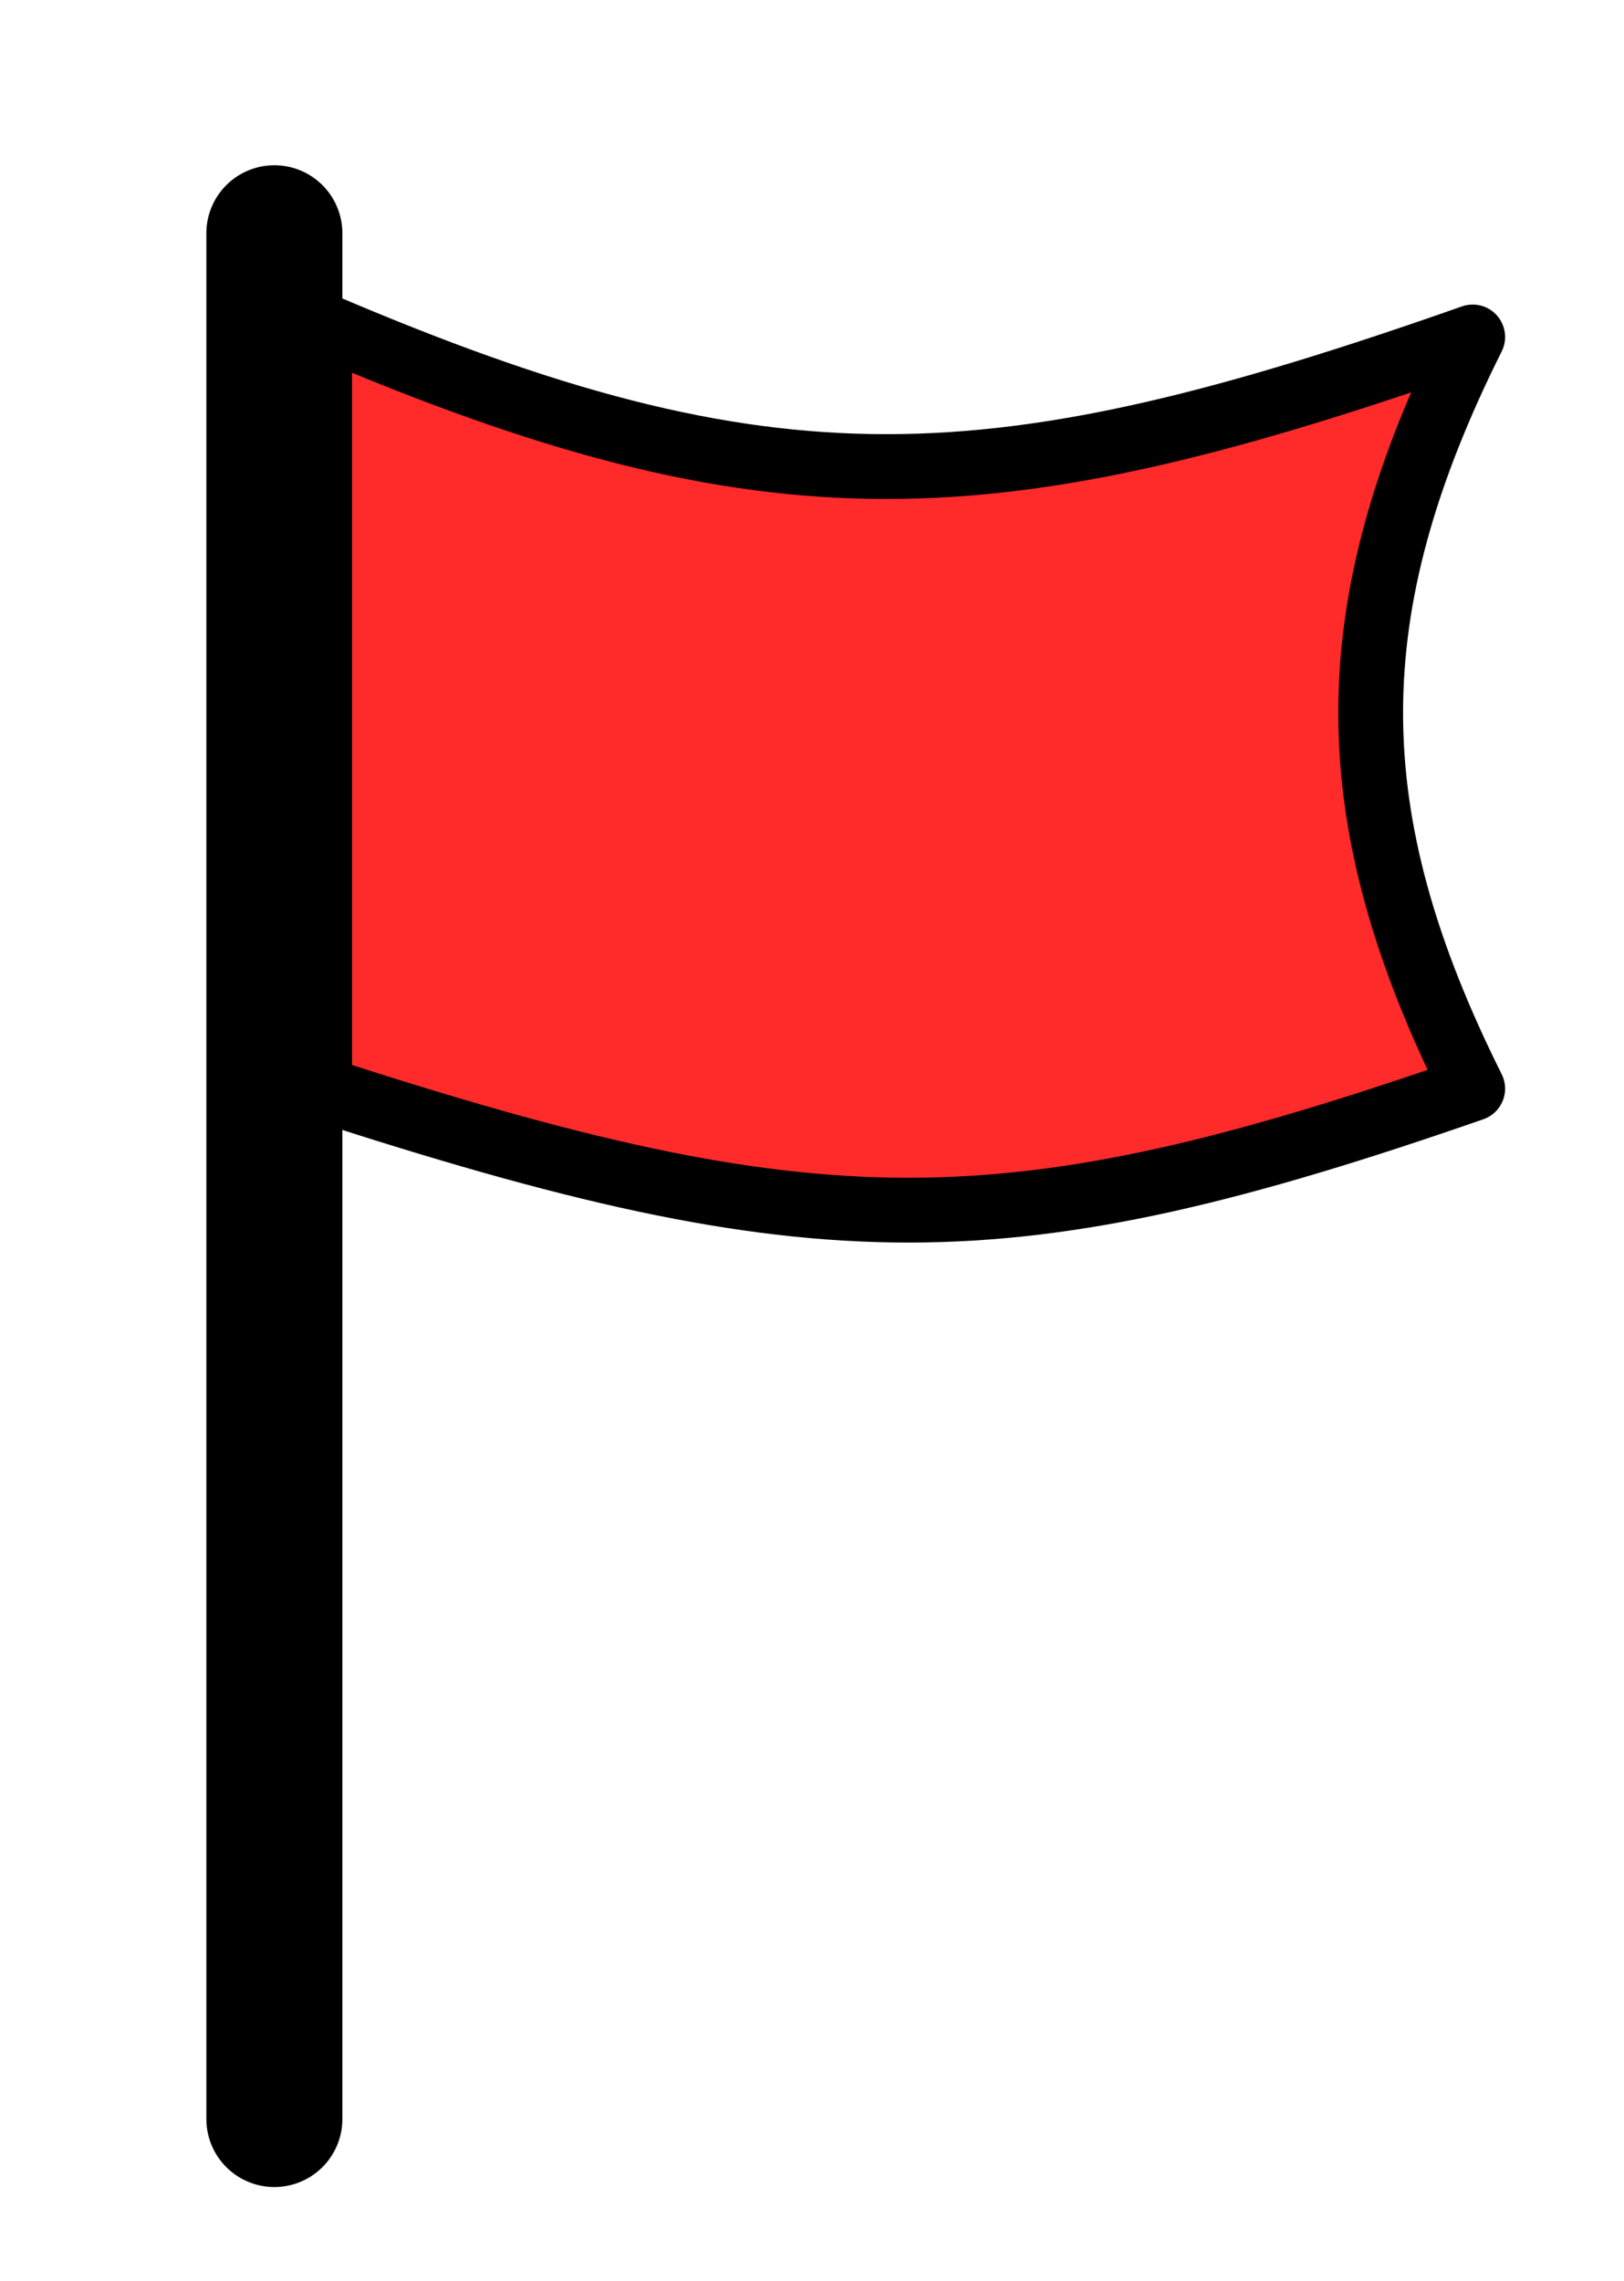 <?xml version="1.0" encoding="UTF-8" standalone="no"?>
<!-- Creator: CorelDRAW -->
<svg xmlns:dc="http://purl.org/dc/elements/1.1/" xmlns:cc="http://creativecommons.org/ns#" xmlns:rdf="http://www.w3.org/1999/02/22-rdf-syntax-ns#" xmlns:svg="http://www.w3.org/2000/svg" xmlns="http://www.w3.org/2000/svg" xmlns:sodipodi="http://sodipodi.sourceforge.net/DTD/sodipodi-0.dtd" xmlns:inkscape="http://www.inkscape.org/namespaces/inkscape" xml:space="preserve" width="250px" height="351px" style="shape-rendering:geometricPrecision; image-rendering:optimizeQuality" viewBox="0 0 250 352" id="svg2436" sodipodi:version="0.32" inkscape:version="0.46" sodipodi:docname="flag icon red 4.svg" inkscape:output_extension="org.inkscape.output.svg.inkscape"><defs id="defs2443"><inkscape:perspective sodipodi:type="inkscape:persp3d" inkscape:vp_x="0 : 175.5 : 1" inkscape:vp_y="0 : 1000 : 0" inkscape:vp_z="250 : 175.5 : 1" inkscape:persp3d-origin="125 : 117 : 1" id="perspective2447"/></defs><sodipodi:namedview inkscape:window-height="974" inkscape:window-width="1280" inkscape:pageshadow="2" inkscape:pageopacity="0.0" guidetolerance="10.0" gridtolerance="10.0" objecttolerance="10.0" borderopacity="1.0" bordercolor="#666666" pagecolor="#ffffff" id="base" showgrid="false" inkscape:zoom="1.3162393" inkscape:cx="125" inkscape:cy="175.5" inkscape:window-x="-8" inkscape:window-y="-8" inkscape:current-layer="svg2436"/>
  <path style="fill:none;stroke:#000000;stroke-width:21;stroke-linecap:round" d="M42 327l0 -291" id="path2438"/>
  <path style="fill:#ff2a2a;stroke:#000000;stroke-width:10;stroke-linejoin:round" d="M49 50c70,30 104,28 178,2 -21,42 -21,74 0,116 -72,25 -101,25 -178,0l0 -118z" id="path2440"/>
</svg>
